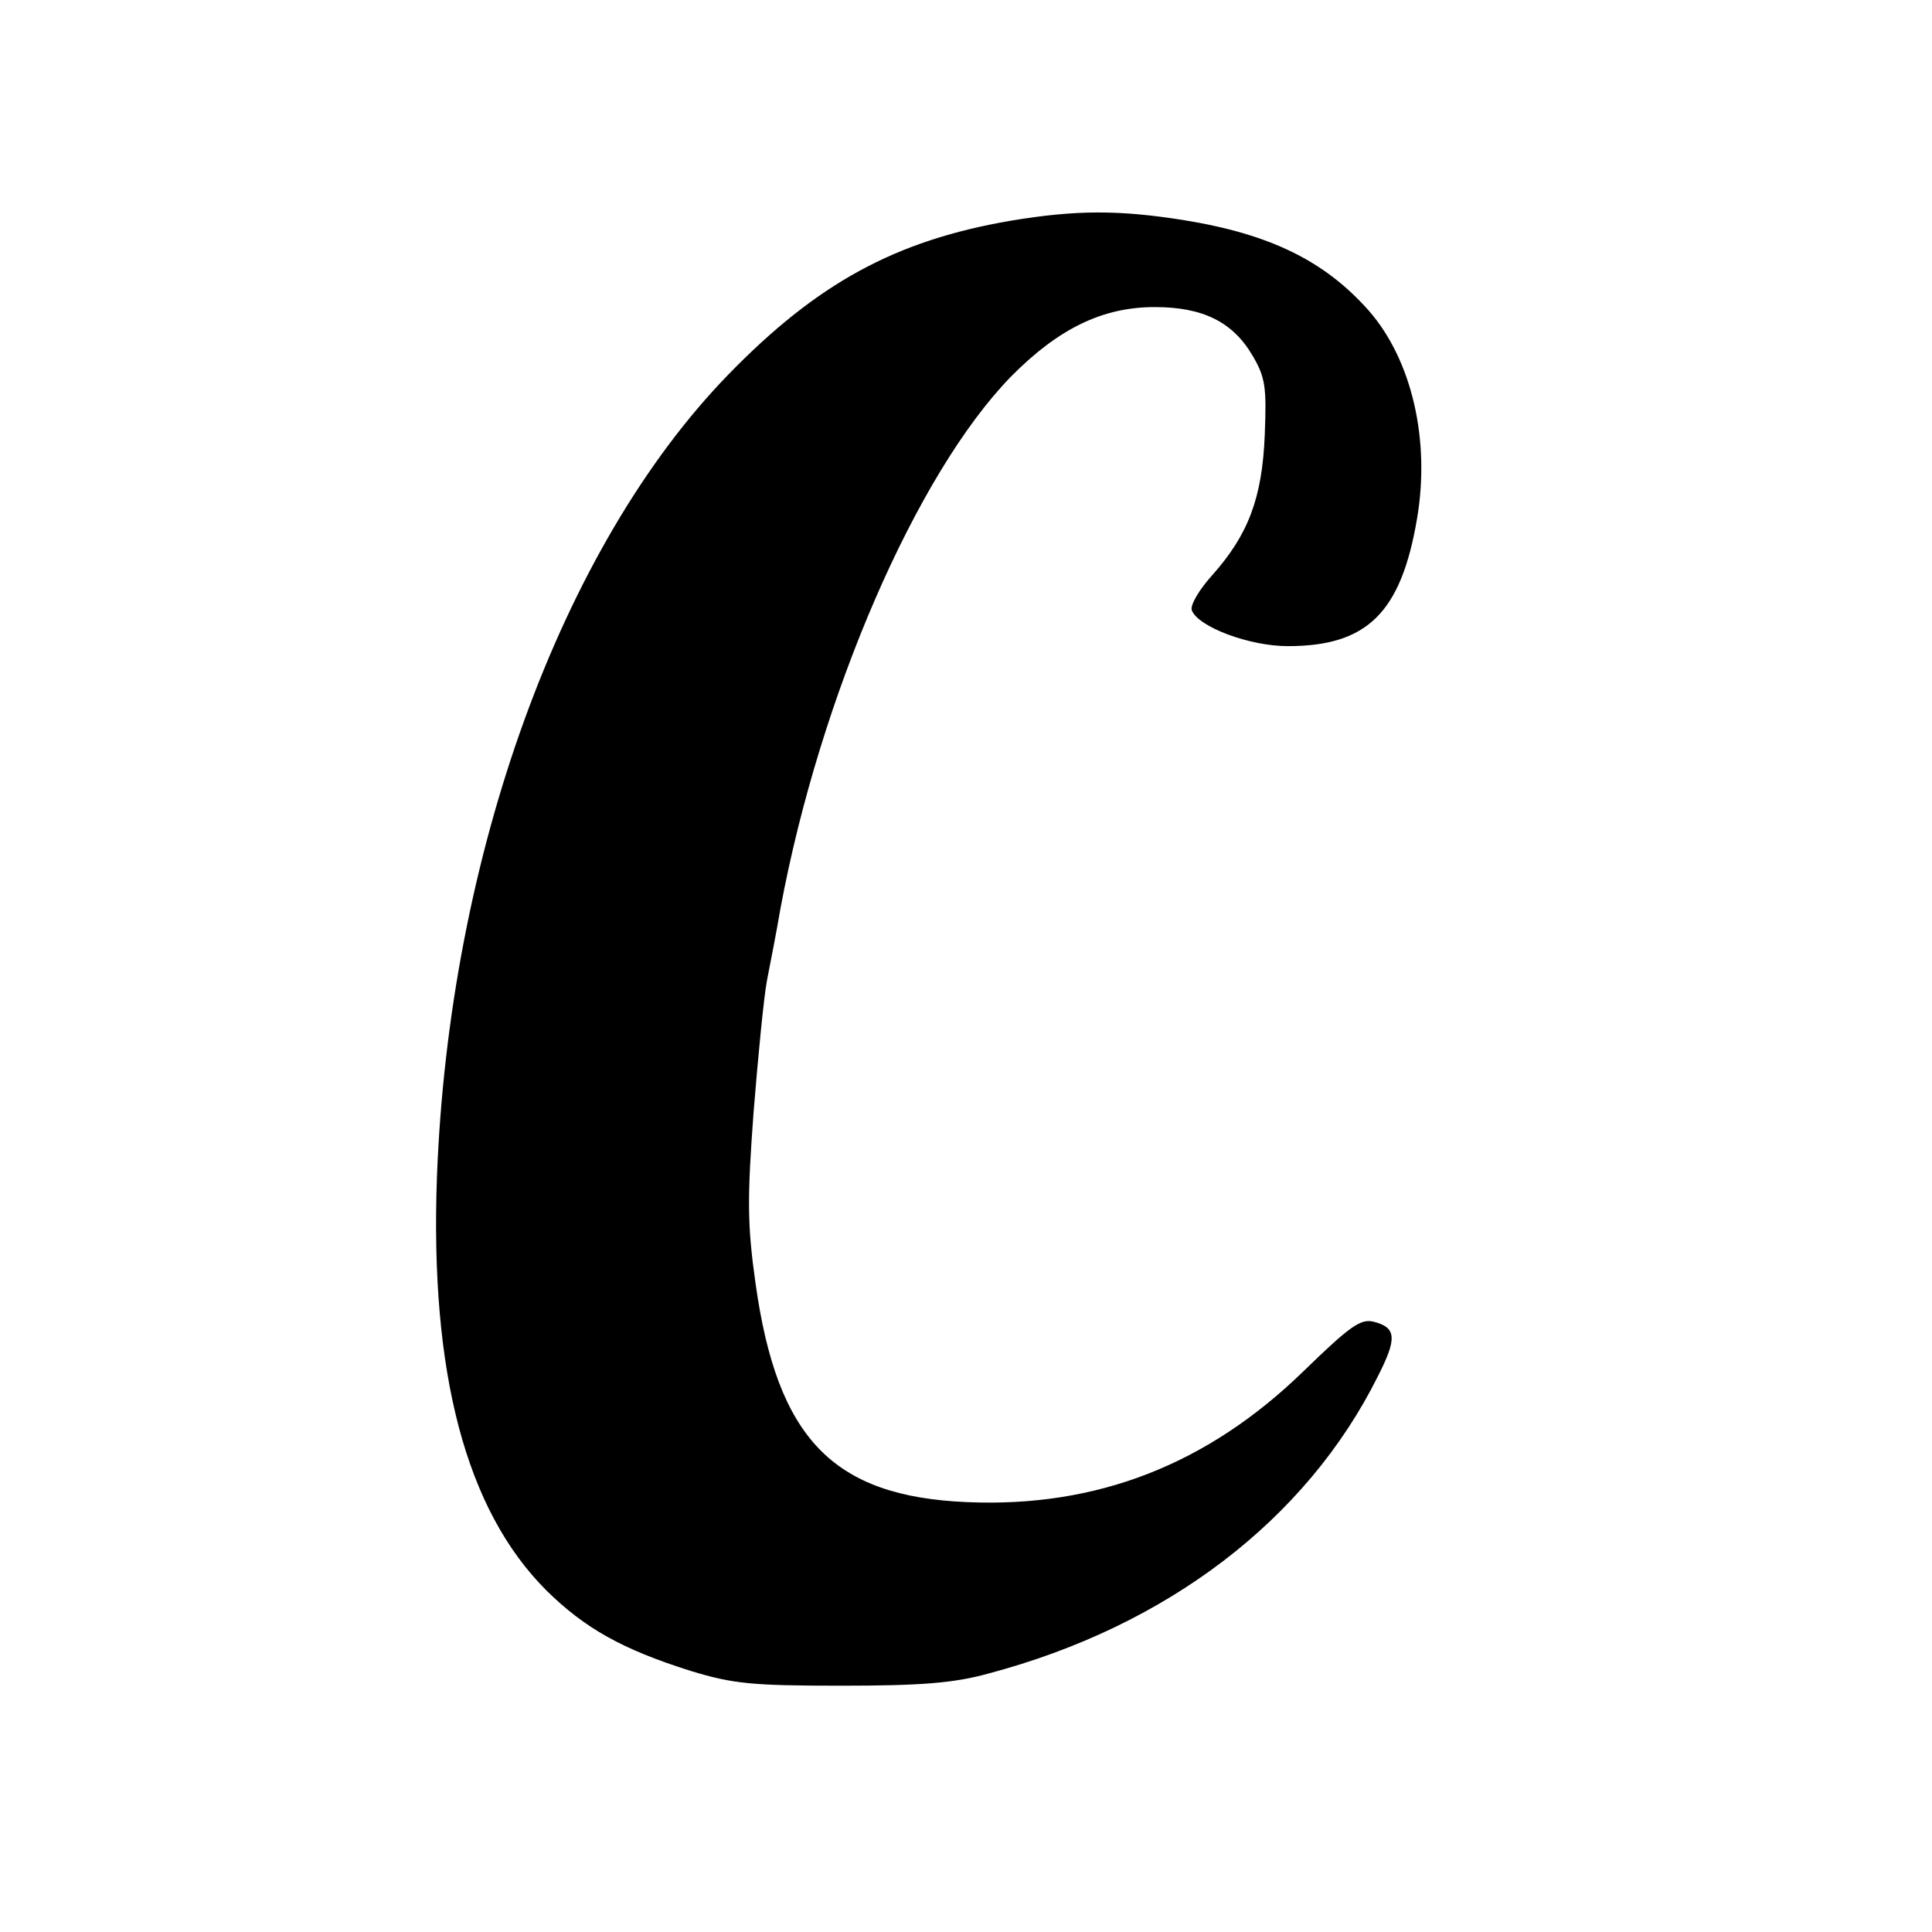 <svg xmlns="http://www.w3.org/2000/svg" width="402.667" height="402.667" preserveAspectRatio="xMidYMid meet" version="1.0" viewBox="0 0 302 302"><g fill="#000" stroke="none"><path d="M1580 2675 c-181 -31 -303 -98 -442 -241 -261 -269 -436 -751 -455 -1254 -11 -306 45 -520 171 -646 60 -59 118 -92 226 -126 66 -20 95 -23 235 -23 124 0 176 4 230 19 279 74 497 240 609 465 30 59 29 76 -7 85 -20 5 -37 -7 -109 -77 -150 -146 -323 -214 -527 -205 -209 9 -296 99 -330 342 -13 92 -13 133 -3 268 7 87 16 180 21 206 5 26 15 76 21 112 62 333 213 680 360 831 74 75 143 109 225 109 75 0 122 -23 153 -76 20 -34 22 -49 19 -124 -4 -99 -26 -156 -82 -219 -20 -22 -35 -47 -32 -55 10 -26 90 -56 150 -56 124 0 177 52 202 199 21 123 -8 248 -75 325 -69 78 -154 120 -290 142 -101 16 -168 16 -270 -1z" transform="translate(0,302) scale(0.1,-0.1)"/></g></svg>